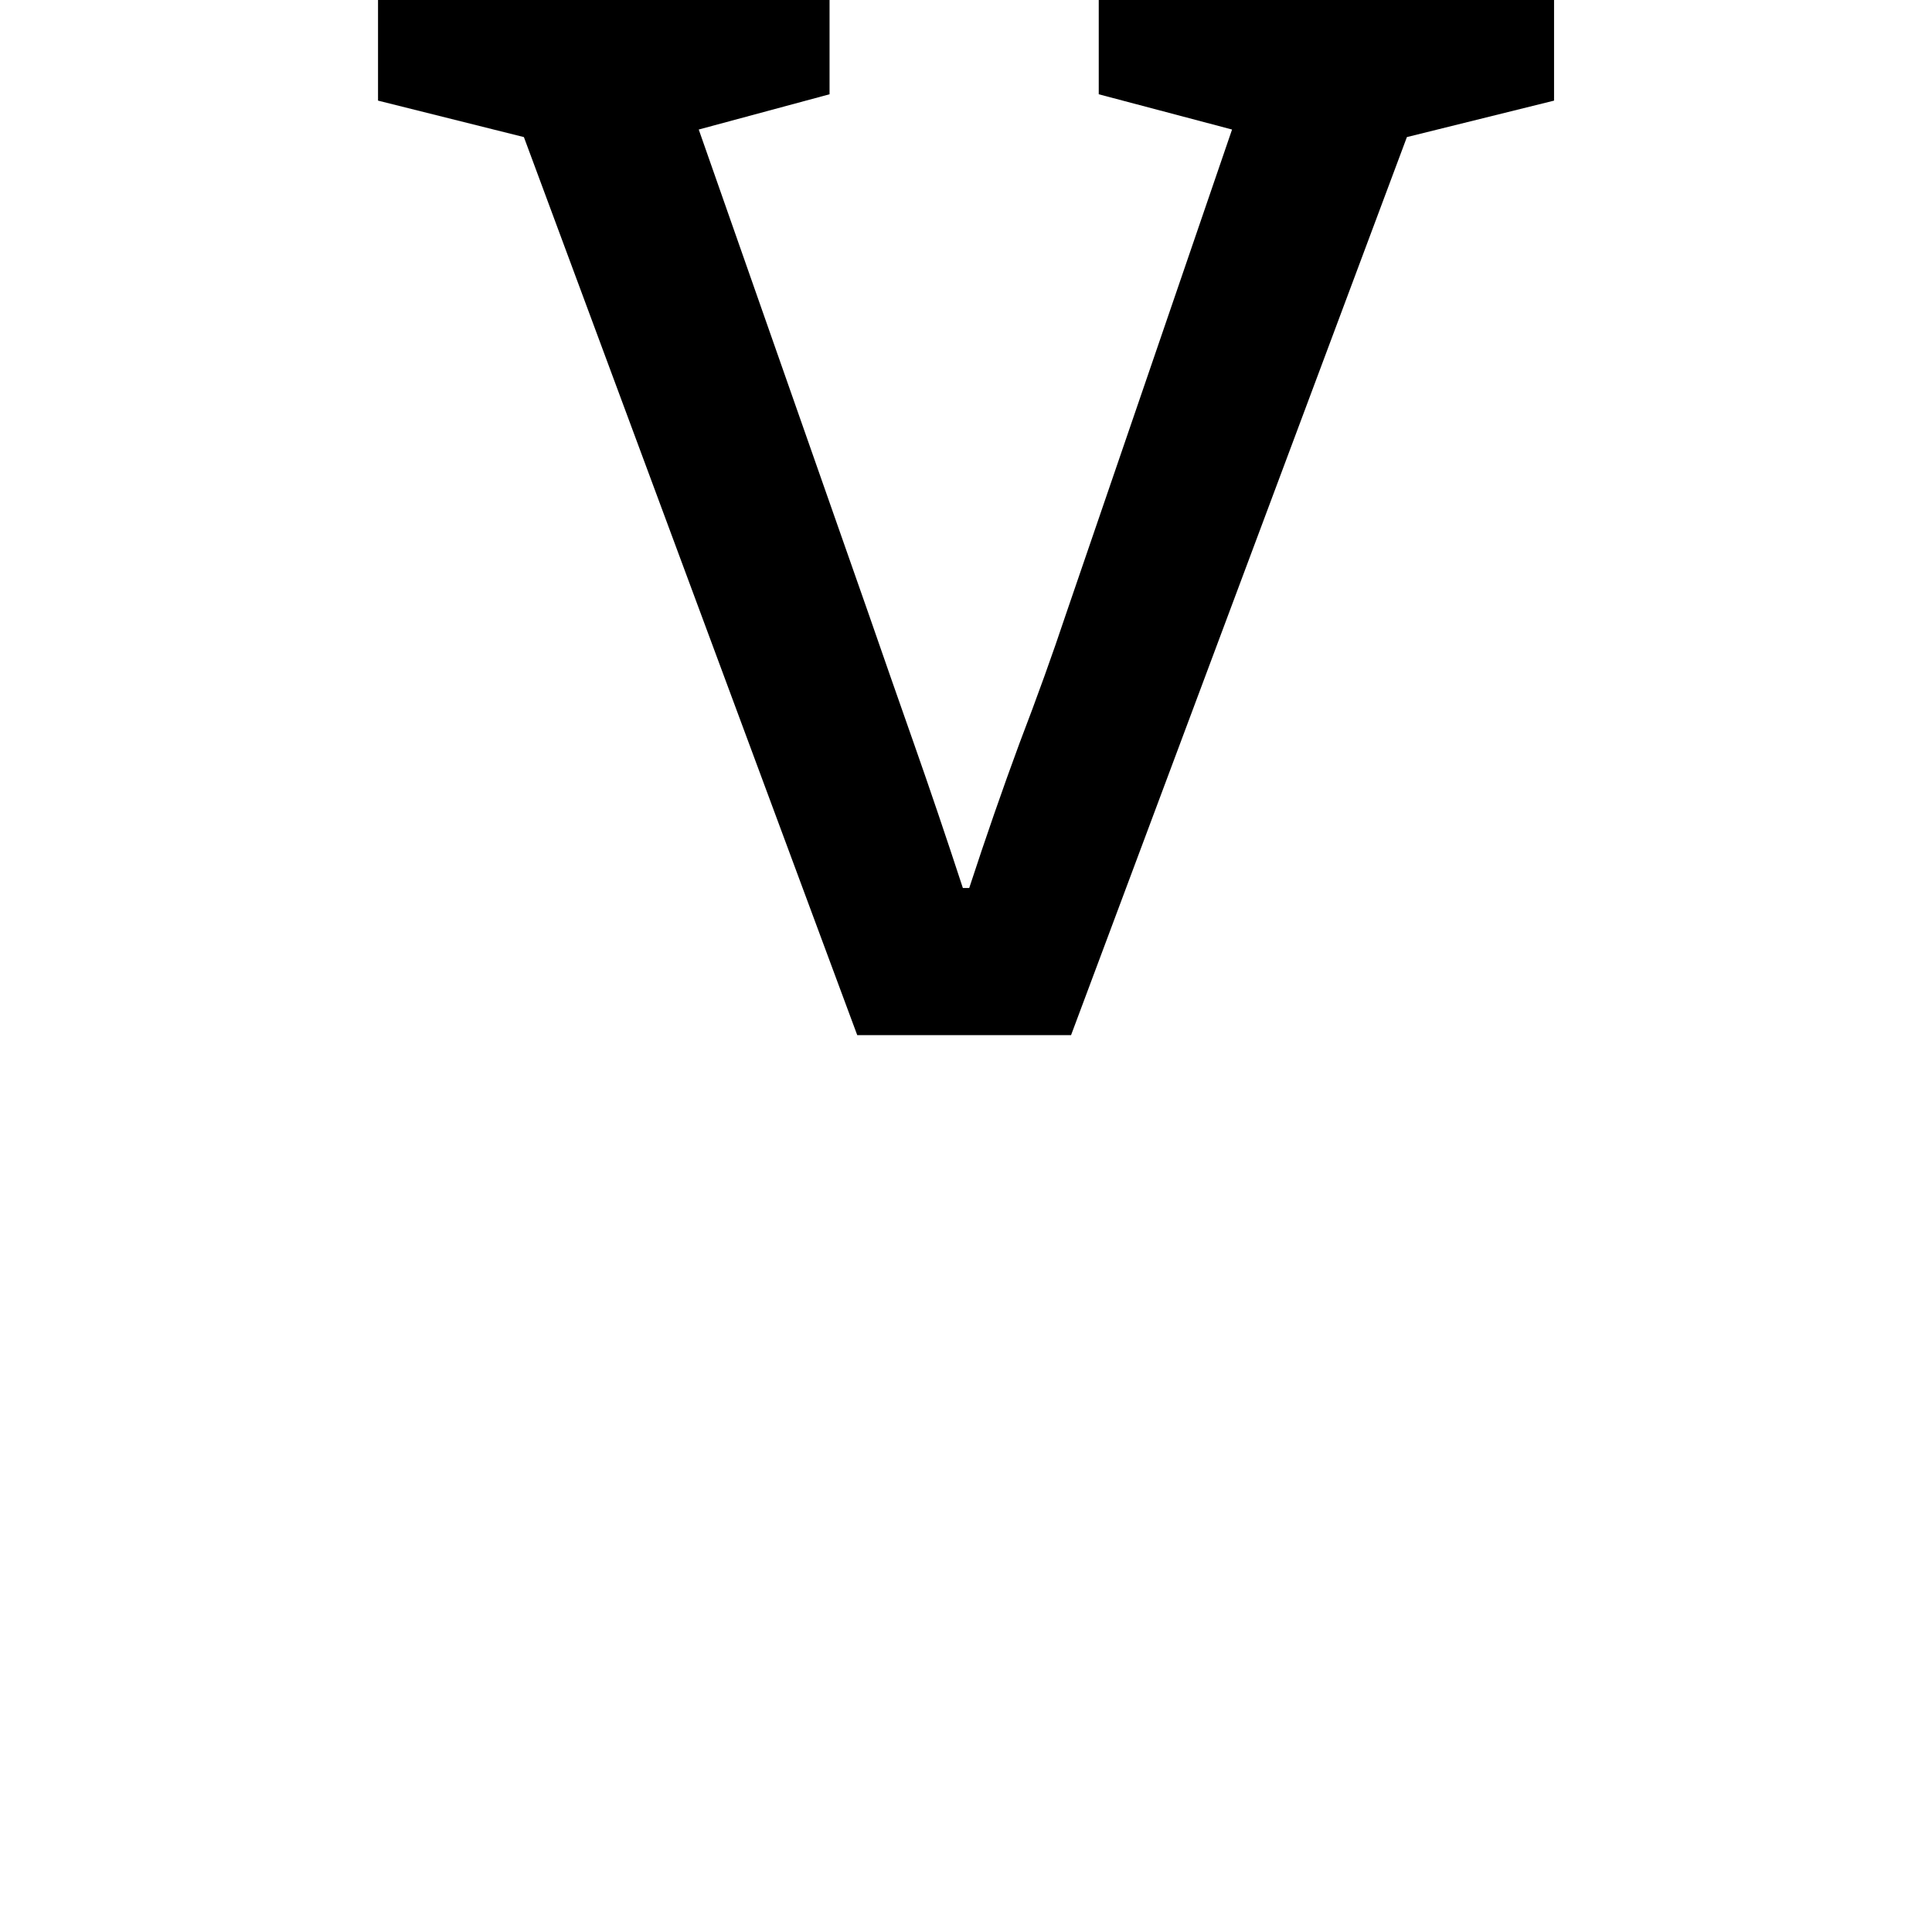 <svg height="24" viewBox="0 0 24 24" width="24" xmlns="http://www.w3.org/2000/svg">
<path d="M6.797,0 L2.656,11.156 L0.844,11.609 L0.844,12.859 L6.453,12.859 L6.453,11.688 L4.828,11.25 L6.938,5.234 Q7.203,4.469 7.5,3.625 Q7.797,2.781 8.109,1.828 L8.188,1.828 Q8.5,2.781 8.812,3.625 Q9.141,4.484 9.391,5.234 L11.453,11.25 L9.797,11.688 L9.797,12.859 L15.453,12.859 L15.453,11.609 L13.625,11.156 L9.453,0 Z" transform="translate(3.852, 12.859) scale(1, -1)"/>
</svg>